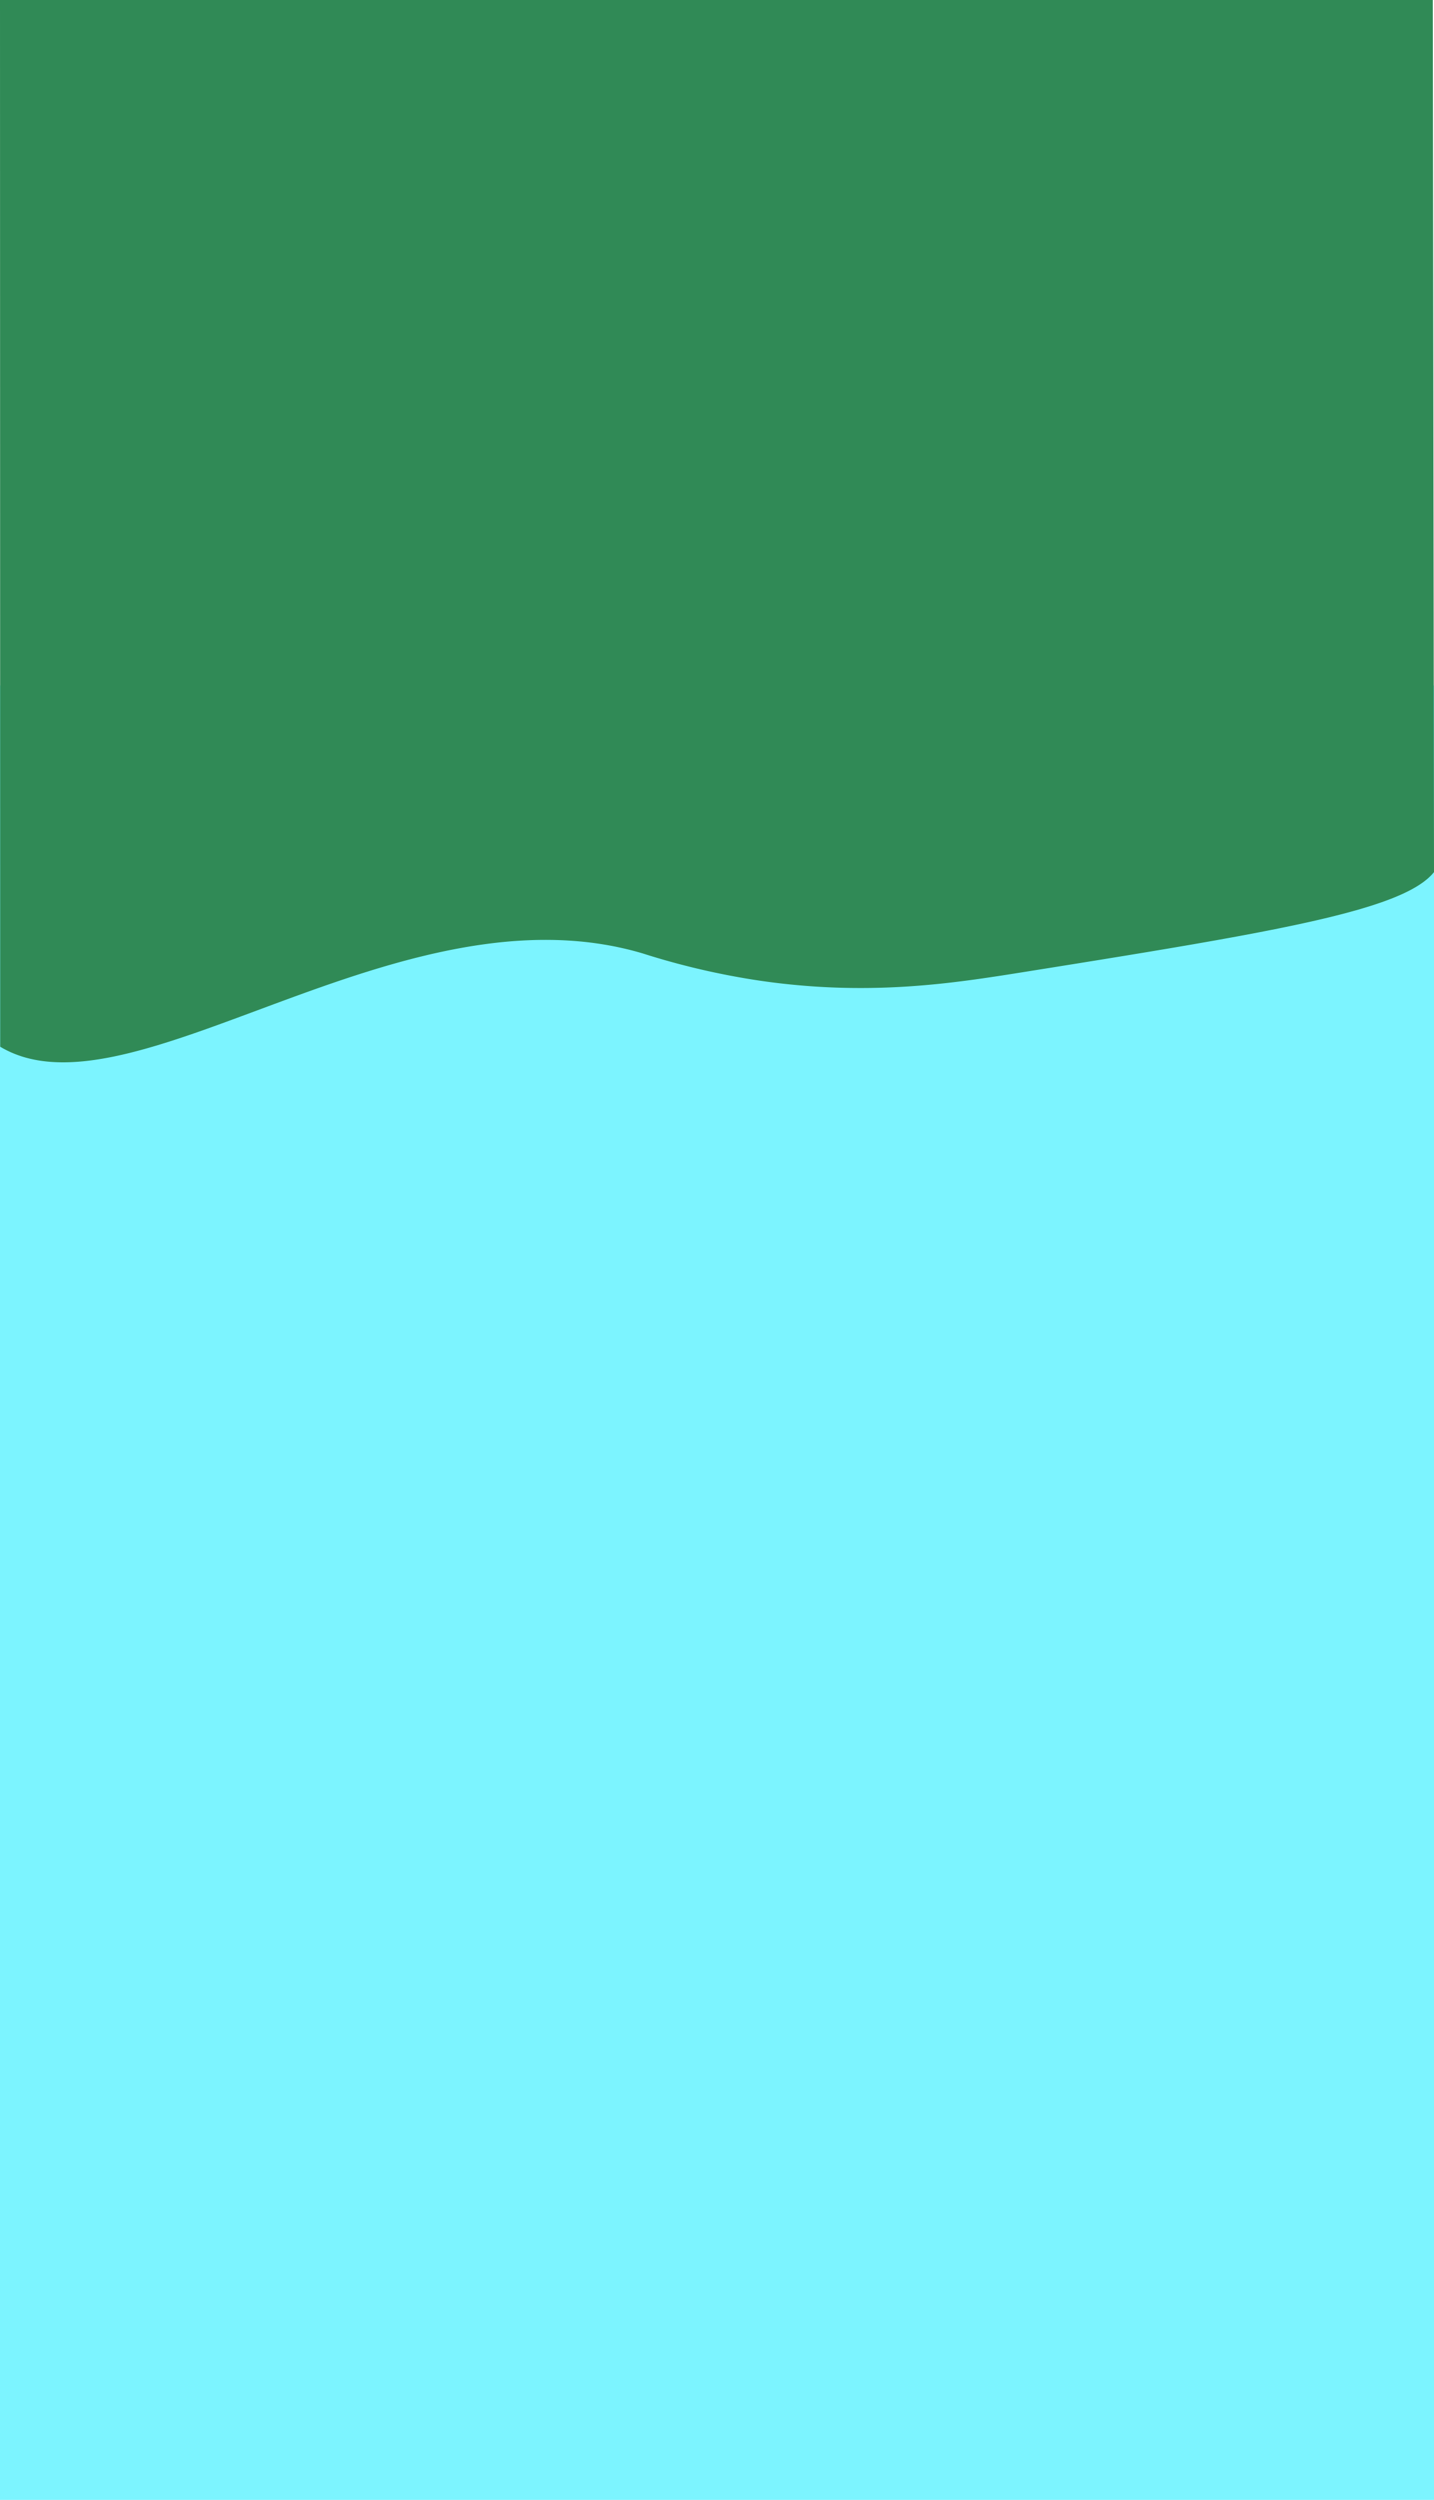 <svg id="Слой_1" data-name="Слой 1" xmlns="http://www.w3.org/2000/svg" viewBox="0 0 489 852"><defs><style>.cls-1{fill:#7cf4ff;}.cls-2{fill:#308a56;}</style></defs><title>laketop</title><rect class="cls-1" y="233.63" width="489" height="618.37"/><path class="cls-2" d="M.07,356.74c44.4,26.57,136.08-56.33,219-31.83a254.46,254.46,0,0,0,40.31,9.36c36.14,5.24,64.44,1,86.32-2.44C434,317.76,478.41,310.44,489,297.23L488.59,0H0Z"/></svg>